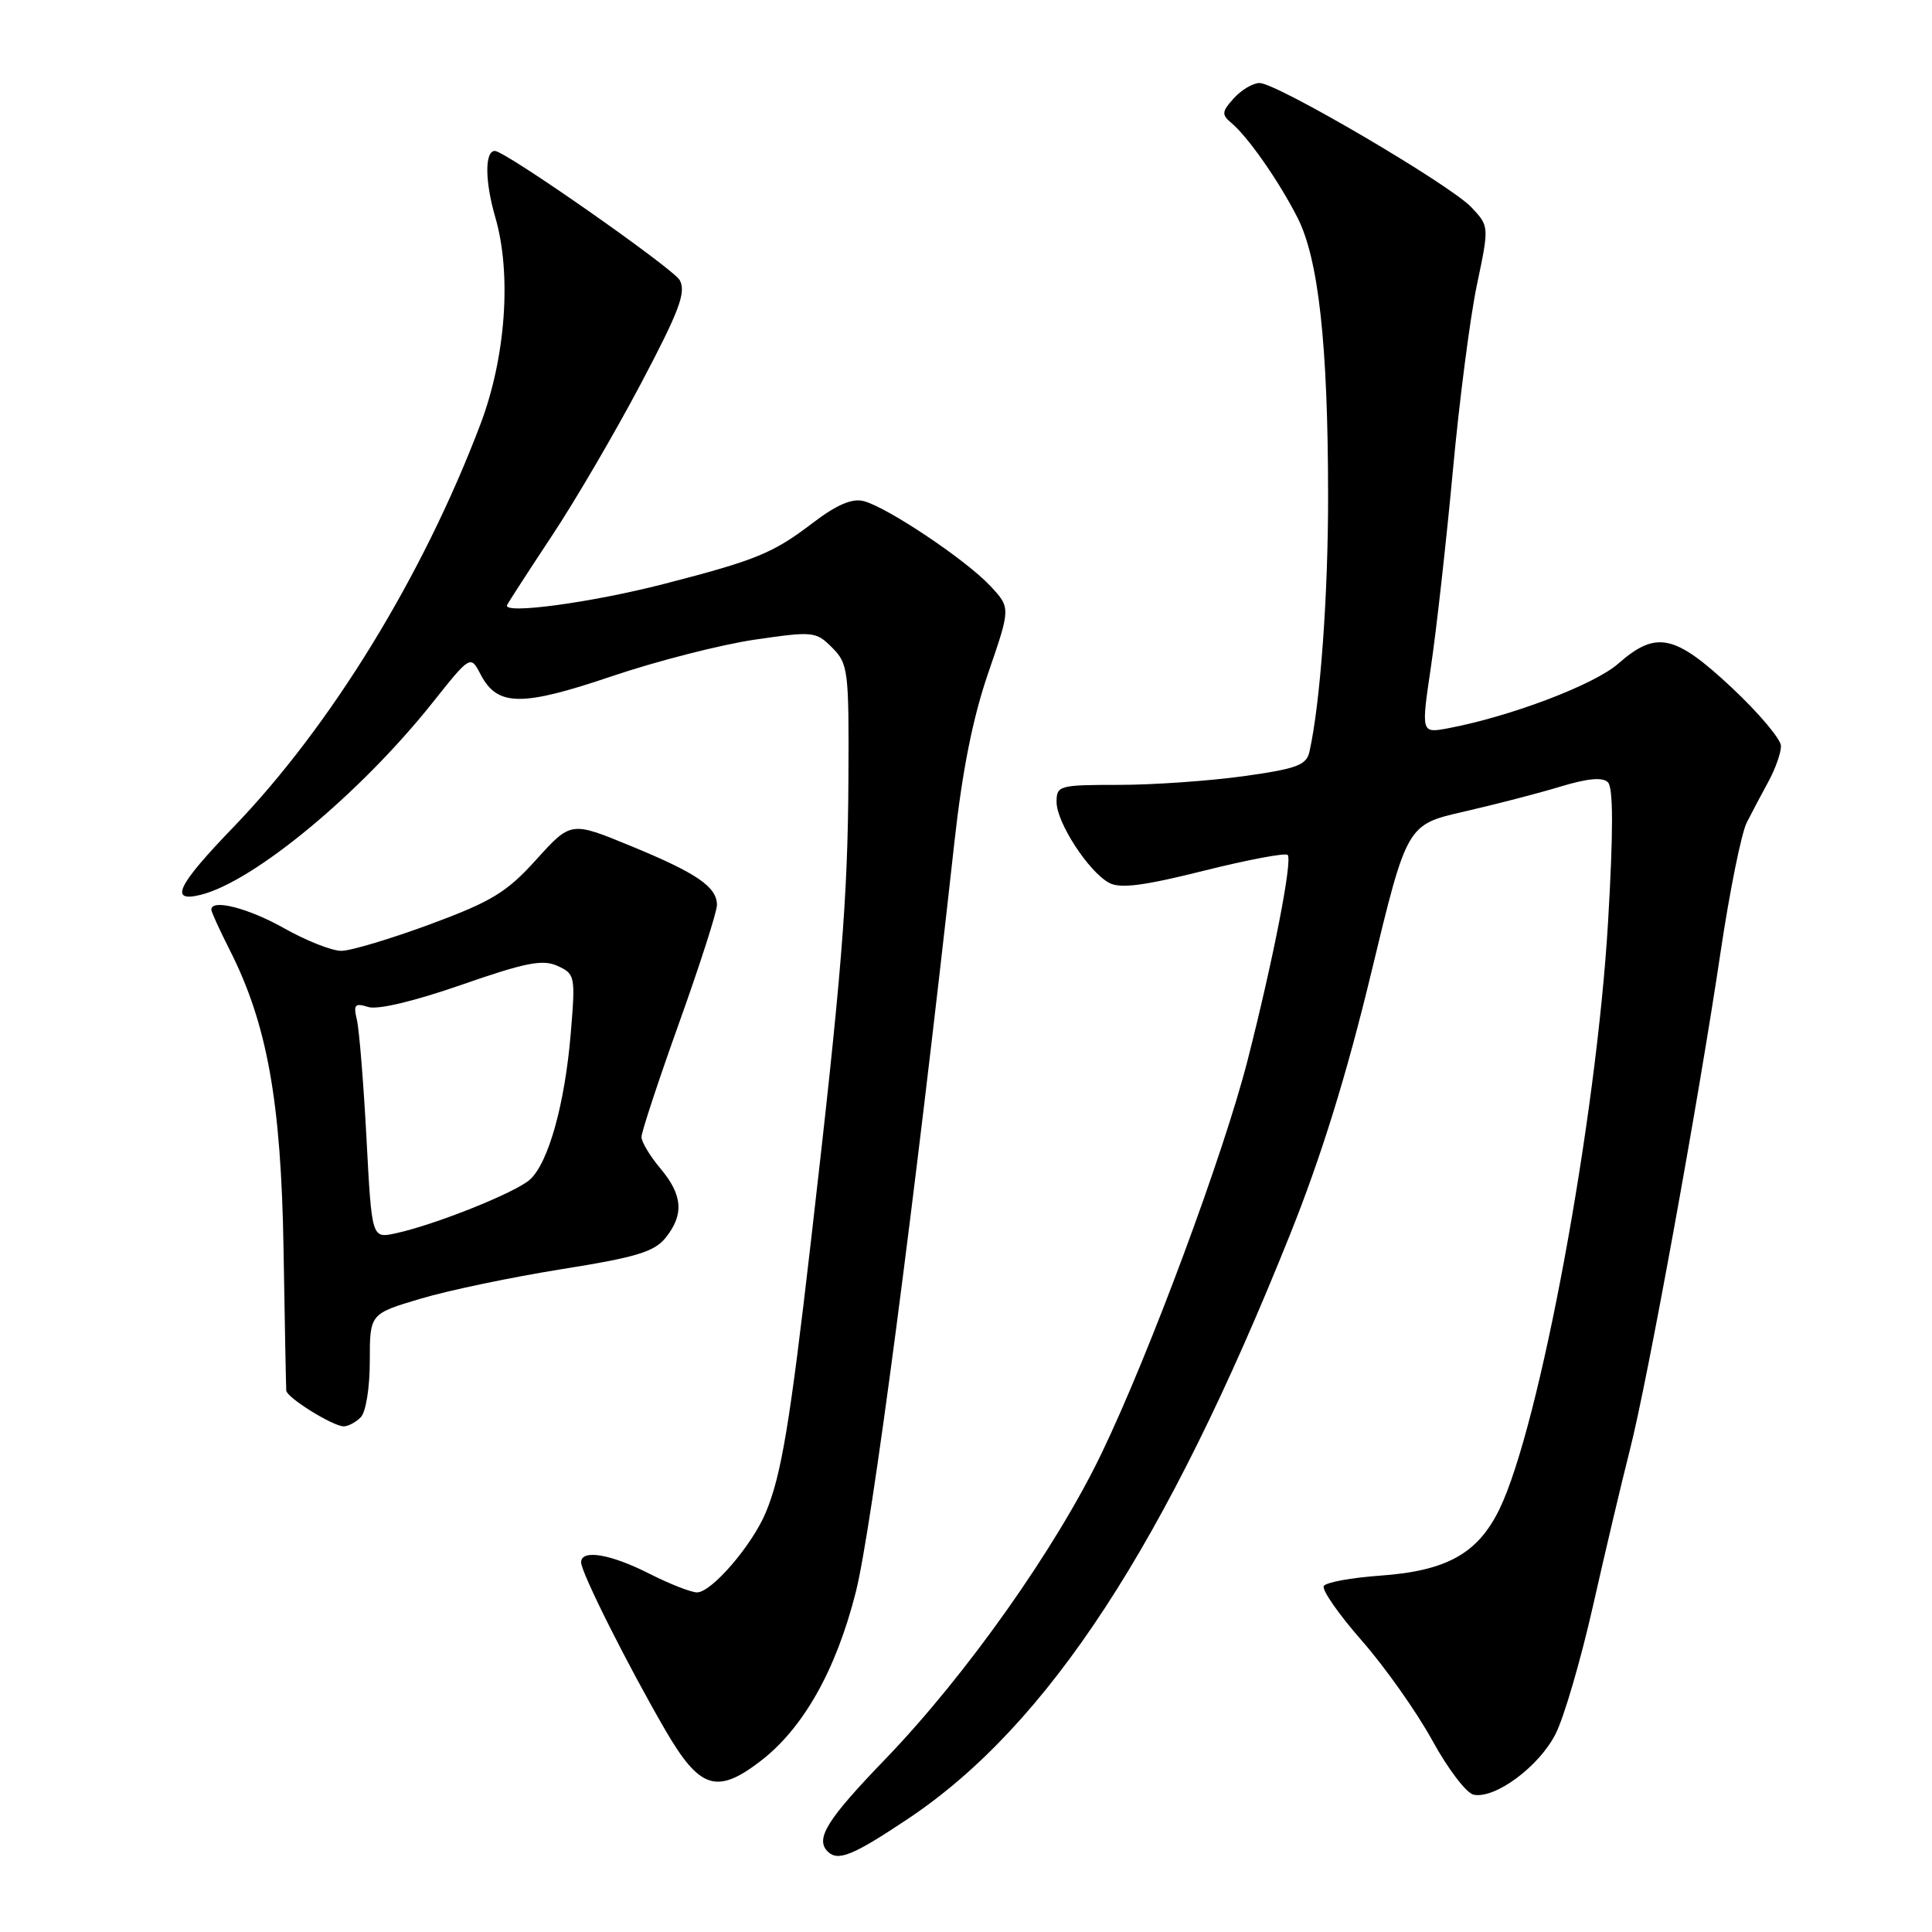 <?xml version="1.0" encoding="UTF-8" standalone="no"?>
<!DOCTYPE svg PUBLIC "-//W3C//DTD SVG 1.1//EN" "http://www.w3.org/Graphics/SVG/1.1/DTD/svg11.dtd" >
<svg xmlns="http://www.w3.org/2000/svg" xmlns:xlink="http://www.w3.org/1999/xlink" version="1.1" viewBox="0 0 256 256">
 <g >
 <path fill="currentColor"
d=" M 120.36 240.97 C 138.87 228.59 154.50 204.66 170.97 163.50 C 175.10 153.18 178.45 142.37 181.70 128.88 C 186.42 109.27 186.42 109.27 193.96 107.55 C 198.11 106.60 203.87 105.11 206.76 104.23 C 210.39 103.13 212.35 102.95 213.06 103.66 C 213.77 104.37 213.78 110.14 213.08 122.10 C 211.54 148.32 204.02 189.00 198.68 199.98 C 195.82 205.85 191.70 208.15 182.89 208.78 C 179.07 209.05 175.70 209.67 175.41 210.15 C 175.11 210.64 177.38 213.90 180.45 217.40 C 183.52 220.90 187.72 226.85 189.79 230.62 C 191.85 234.39 194.32 237.63 195.28 237.81 C 198.14 238.37 203.92 234.08 206.11 229.78 C 207.24 227.58 209.48 219.89 211.10 212.70 C 212.72 205.51 214.92 196.23 215.98 192.07 C 218.31 182.94 225.03 146.03 228.01 126.00 C 229.20 118.03 230.75 110.38 231.45 109.00 C 232.15 107.62 233.46 105.15 234.36 103.50 C 235.25 101.85 235.99 99.76 235.99 98.86 C 236.00 97.97 233.06 94.48 229.46 91.11 C 221.90 84.04 219.45 83.52 214.41 87.95 C 211.22 90.74 200.15 94.94 191.88 96.50 C 188.30 97.17 188.30 97.17 189.61 88.33 C 190.33 83.47 191.63 71.85 192.50 62.50 C 193.36 53.15 194.80 42.01 195.70 37.74 C 197.33 29.98 197.33 29.98 194.97 27.47 C 192.16 24.48 169.20 11.01 166.90 11.00 C 166.03 11.00 164.49 11.91 163.49 13.02 C 161.89 14.78 161.85 15.19 163.14 16.27 C 165.36 18.12 169.44 23.96 171.93 28.85 C 174.71 34.31 175.96 45.61 175.98 65.53 C 176.00 78.73 174.95 93.19 173.51 99.60 C 173.11 101.39 171.86 101.86 164.77 102.85 C 160.22 103.48 152.79 104.00 148.25 104.00 C 140.34 104.00 140.00 104.09 140.00 106.27 C 140.00 108.99 144.26 115.54 146.98 116.99 C 148.44 117.77 151.56 117.37 159.50 115.38 C 165.31 113.93 170.32 112.98 170.62 113.28 C 171.29 113.96 168.73 127.10 165.31 140.50 C 162.14 152.91 152.38 179.21 146.00 192.50 C 139.95 205.11 128.05 221.94 117.31 233.09 C 109.58 241.10 107.99 243.65 109.67 245.33 C 111.03 246.69 113.01 245.88 120.36 240.97 Z  M 100.70 233.41 C 106.41 229.06 110.77 221.35 113.40 210.95 C 115.49 202.71 121.16 159.56 126.46 111.62 C 127.52 102.04 128.91 95.07 130.96 89.13 C 133.92 80.53 133.92 80.53 131.21 77.63 C 127.99 74.18 117.50 67.16 114.41 66.39 C 112.90 66.01 110.86 66.89 107.79 69.22 C 102.45 73.30 100.28 74.20 88.00 77.37 C 78.39 79.85 66.62 81.44 67.19 80.18 C 67.36 79.81 70.04 75.67 73.13 71.00 C 76.23 66.33 81.54 57.24 84.94 50.80 C 90.00 41.22 90.93 38.75 90.08 37.14 C 89.24 35.59 66.96 20.00 65.57 20.00 C 64.22 20.00 64.24 24.03 65.63 28.79 C 67.81 36.29 67.02 47.32 63.68 56.16 C 56.07 76.27 43.84 96.22 30.89 109.64 C 23.44 117.37 22.36 119.63 26.63 118.56 C 33.69 116.78 47.70 105.17 57.28 93.15 C 62.34 86.79 62.34 86.79 63.69 89.38 C 65.91 93.62 69.09 93.66 81.09 89.60 C 87.06 87.58 95.57 85.41 99.99 84.76 C 107.76 83.63 108.11 83.66 110.27 85.82 C 112.39 87.95 112.50 88.81 112.42 103.28 C 112.34 119.12 111.51 129.29 107.45 164.50 C 104.67 188.64 103.53 195.49 101.47 200.41 C 99.66 204.76 94.29 211.00 92.36 211.00 C 91.58 211.00 88.71 209.88 86.00 208.50 C 80.86 205.90 77.00 205.26 77.00 207.02 C 77.00 208.37 83.20 220.71 88.16 229.25 C 92.69 237.04 94.96 237.79 100.70 233.41 Z  M 47.80 187.80 C 48.48 187.12 49.00 183.88 49.00 180.34 C 49.00 174.08 49.00 174.08 55.75 172.08 C 59.46 170.97 67.87 169.22 74.43 168.17 C 84.25 166.61 86.68 165.88 88.18 164.03 C 90.66 160.96 90.47 158.34 87.50 154.82 C 86.12 153.18 85.00 151.31 85.00 150.66 C 85.00 150.00 87.25 143.18 90.00 135.50 C 92.75 127.82 95.00 120.81 95.00 119.92 C 95.00 117.52 92.35 115.70 83.57 112.09 C 75.65 108.83 75.65 108.83 71.07 113.89 C 67.14 118.24 65.18 119.44 57.00 122.47 C 51.77 124.40 46.48 125.99 45.23 125.99 C 43.99 126.00 40.58 124.65 37.65 123.00 C 32.92 120.33 28.00 119.07 28.00 120.53 C 28.00 120.83 29.10 123.23 30.44 125.88 C 35.40 135.67 37.25 145.93 37.57 165.50 C 37.73 175.40 37.90 183.84 37.93 184.26 C 38.02 185.21 44.11 188.99 45.55 189.00 C 46.13 189.00 47.14 188.46 47.80 187.80 Z  M 48.56 150.80 C 48.17 143.49 47.60 136.44 47.29 135.14 C 46.81 133.12 47.02 132.87 48.78 133.43 C 50.04 133.83 54.86 132.68 61.16 130.49 C 69.66 127.53 71.91 127.09 73.88 127.99 C 76.20 129.05 76.26 129.33 75.63 136.90 C 74.85 146.29 72.67 154.08 70.22 156.30 C 68.31 158.03 57.60 162.31 52.38 163.43 C 49.26 164.10 49.26 164.10 48.56 150.80 Z "/>
</g>
</svg>